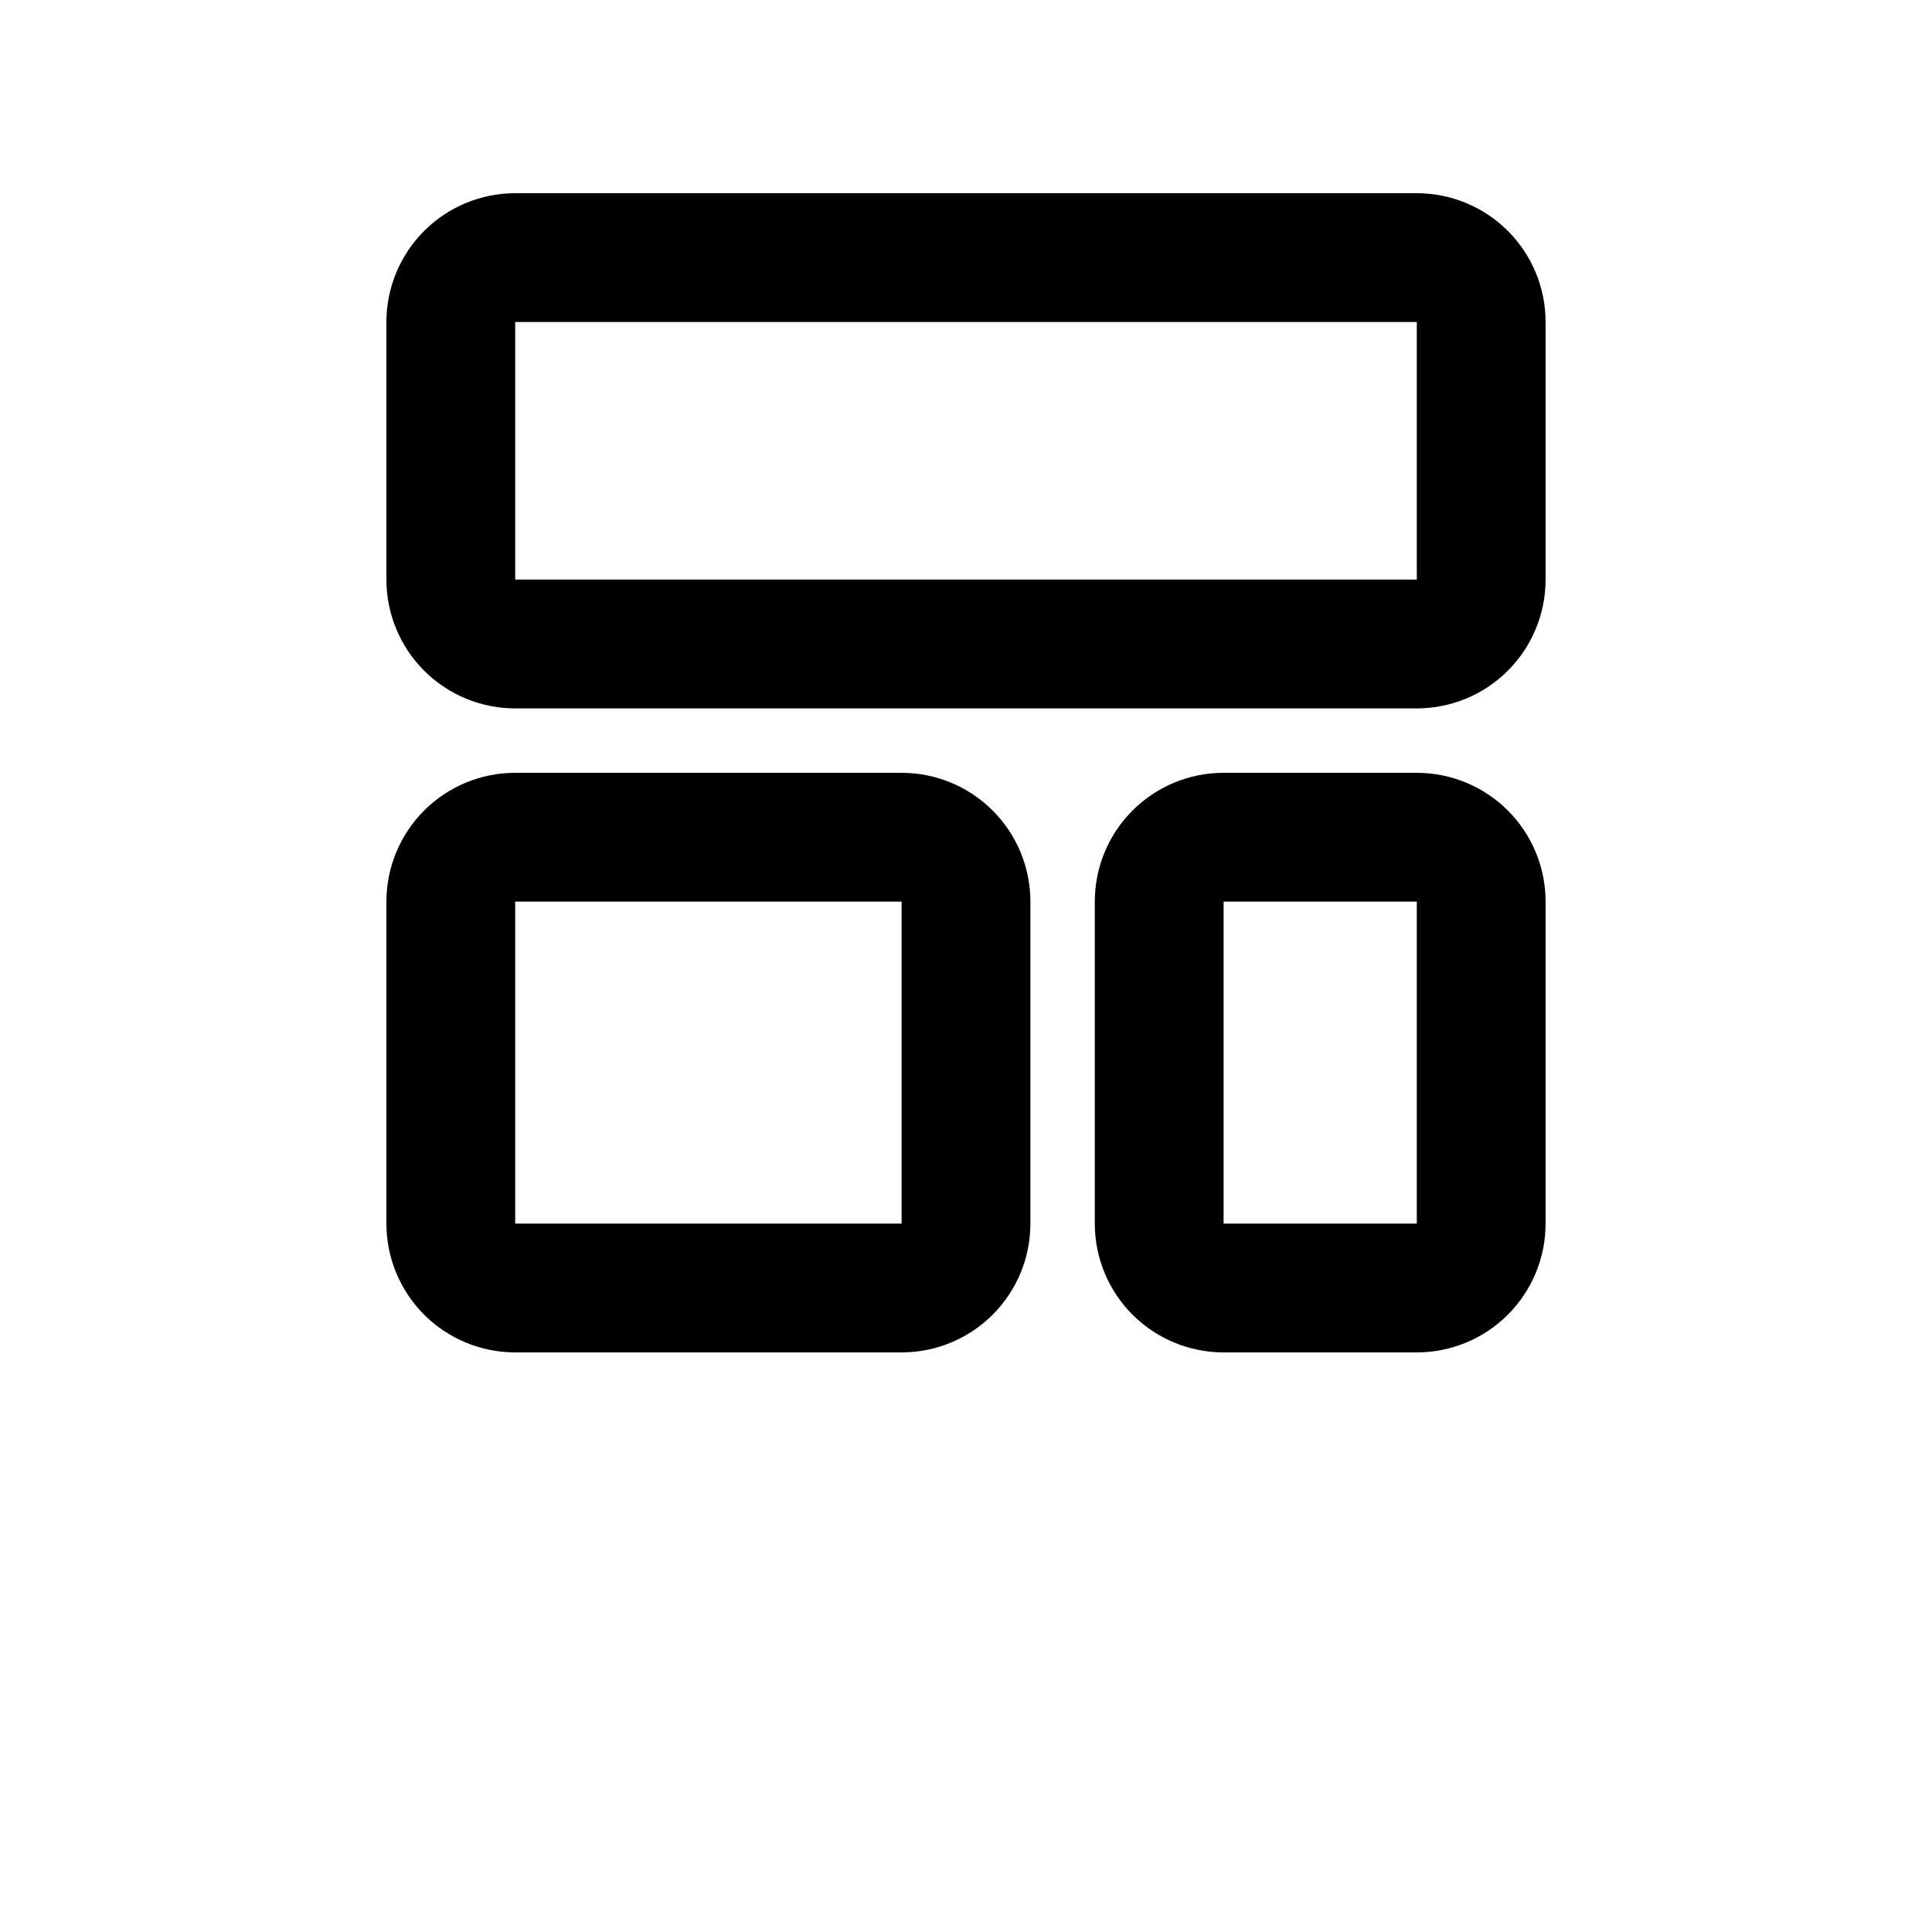 <?xml version="1.0" encoding="UTF-8"?>
<svg width="700pt" height="700pt" version="1.1" viewBox="0 0 700 700" xmlns="http://www.w3.org/2000/svg">
 <g>
  <path d="m513.33 70h-326.66c-12.379 0-24.246 4.918-33 13.668-8.75 8.754-13.668 20.621-13.668 33v93.332c0 12.375 4.918 24.246 13.668 33 8.754 8.75 20.621 13.668 33 13.668h326.66c12.379 0 24.246-4.918 33-13.668 8.75-8.754 13.668-20.625 13.668-33v-93.332c0-12.379-4.918-24.246-13.668-33-8.754-8.75-20.621-13.668-33-13.668zm-326.66 140v-93.332h326.66v93.332z"/>
  <path d="m326.67 280h-140c-12.379 0-24.246 4.918-33 13.668-8.75 8.754-13.668 20.621-13.668 33v116.67-0.004c0 12.379 4.918 24.246 13.668 33 8.754 8.75 20.621 13.668 33 13.668h140c12.375 0 24.246-4.918 32.996-13.668 8.754-8.754 13.668-20.621 13.668-33v-116.66c0-12.379-4.914-24.246-13.668-33-8.75-8.75-20.621-13.668-32.996-13.668zm-140 163.33v-116.66h140v116.67z"/>
  <path d="m513.33 280h-70c-12.375 0-24.246 4.918-32.996 13.668-8.754 8.754-13.668 20.621-13.668 33v116.67-0.004c0 12.379 4.914 24.246 13.668 33 8.75 8.75 20.621 13.668 32.996 13.668h70c12.379 0 24.246-4.918 33-13.668 8.75-8.754 13.668-20.621 13.668-33v-116.66c0-12.379-4.918-24.246-13.668-33-8.754-8.75-20.621-13.668-33-13.668zm-70 163.33v-116.66h70v116.67z"/>
 </g>
</svg>

